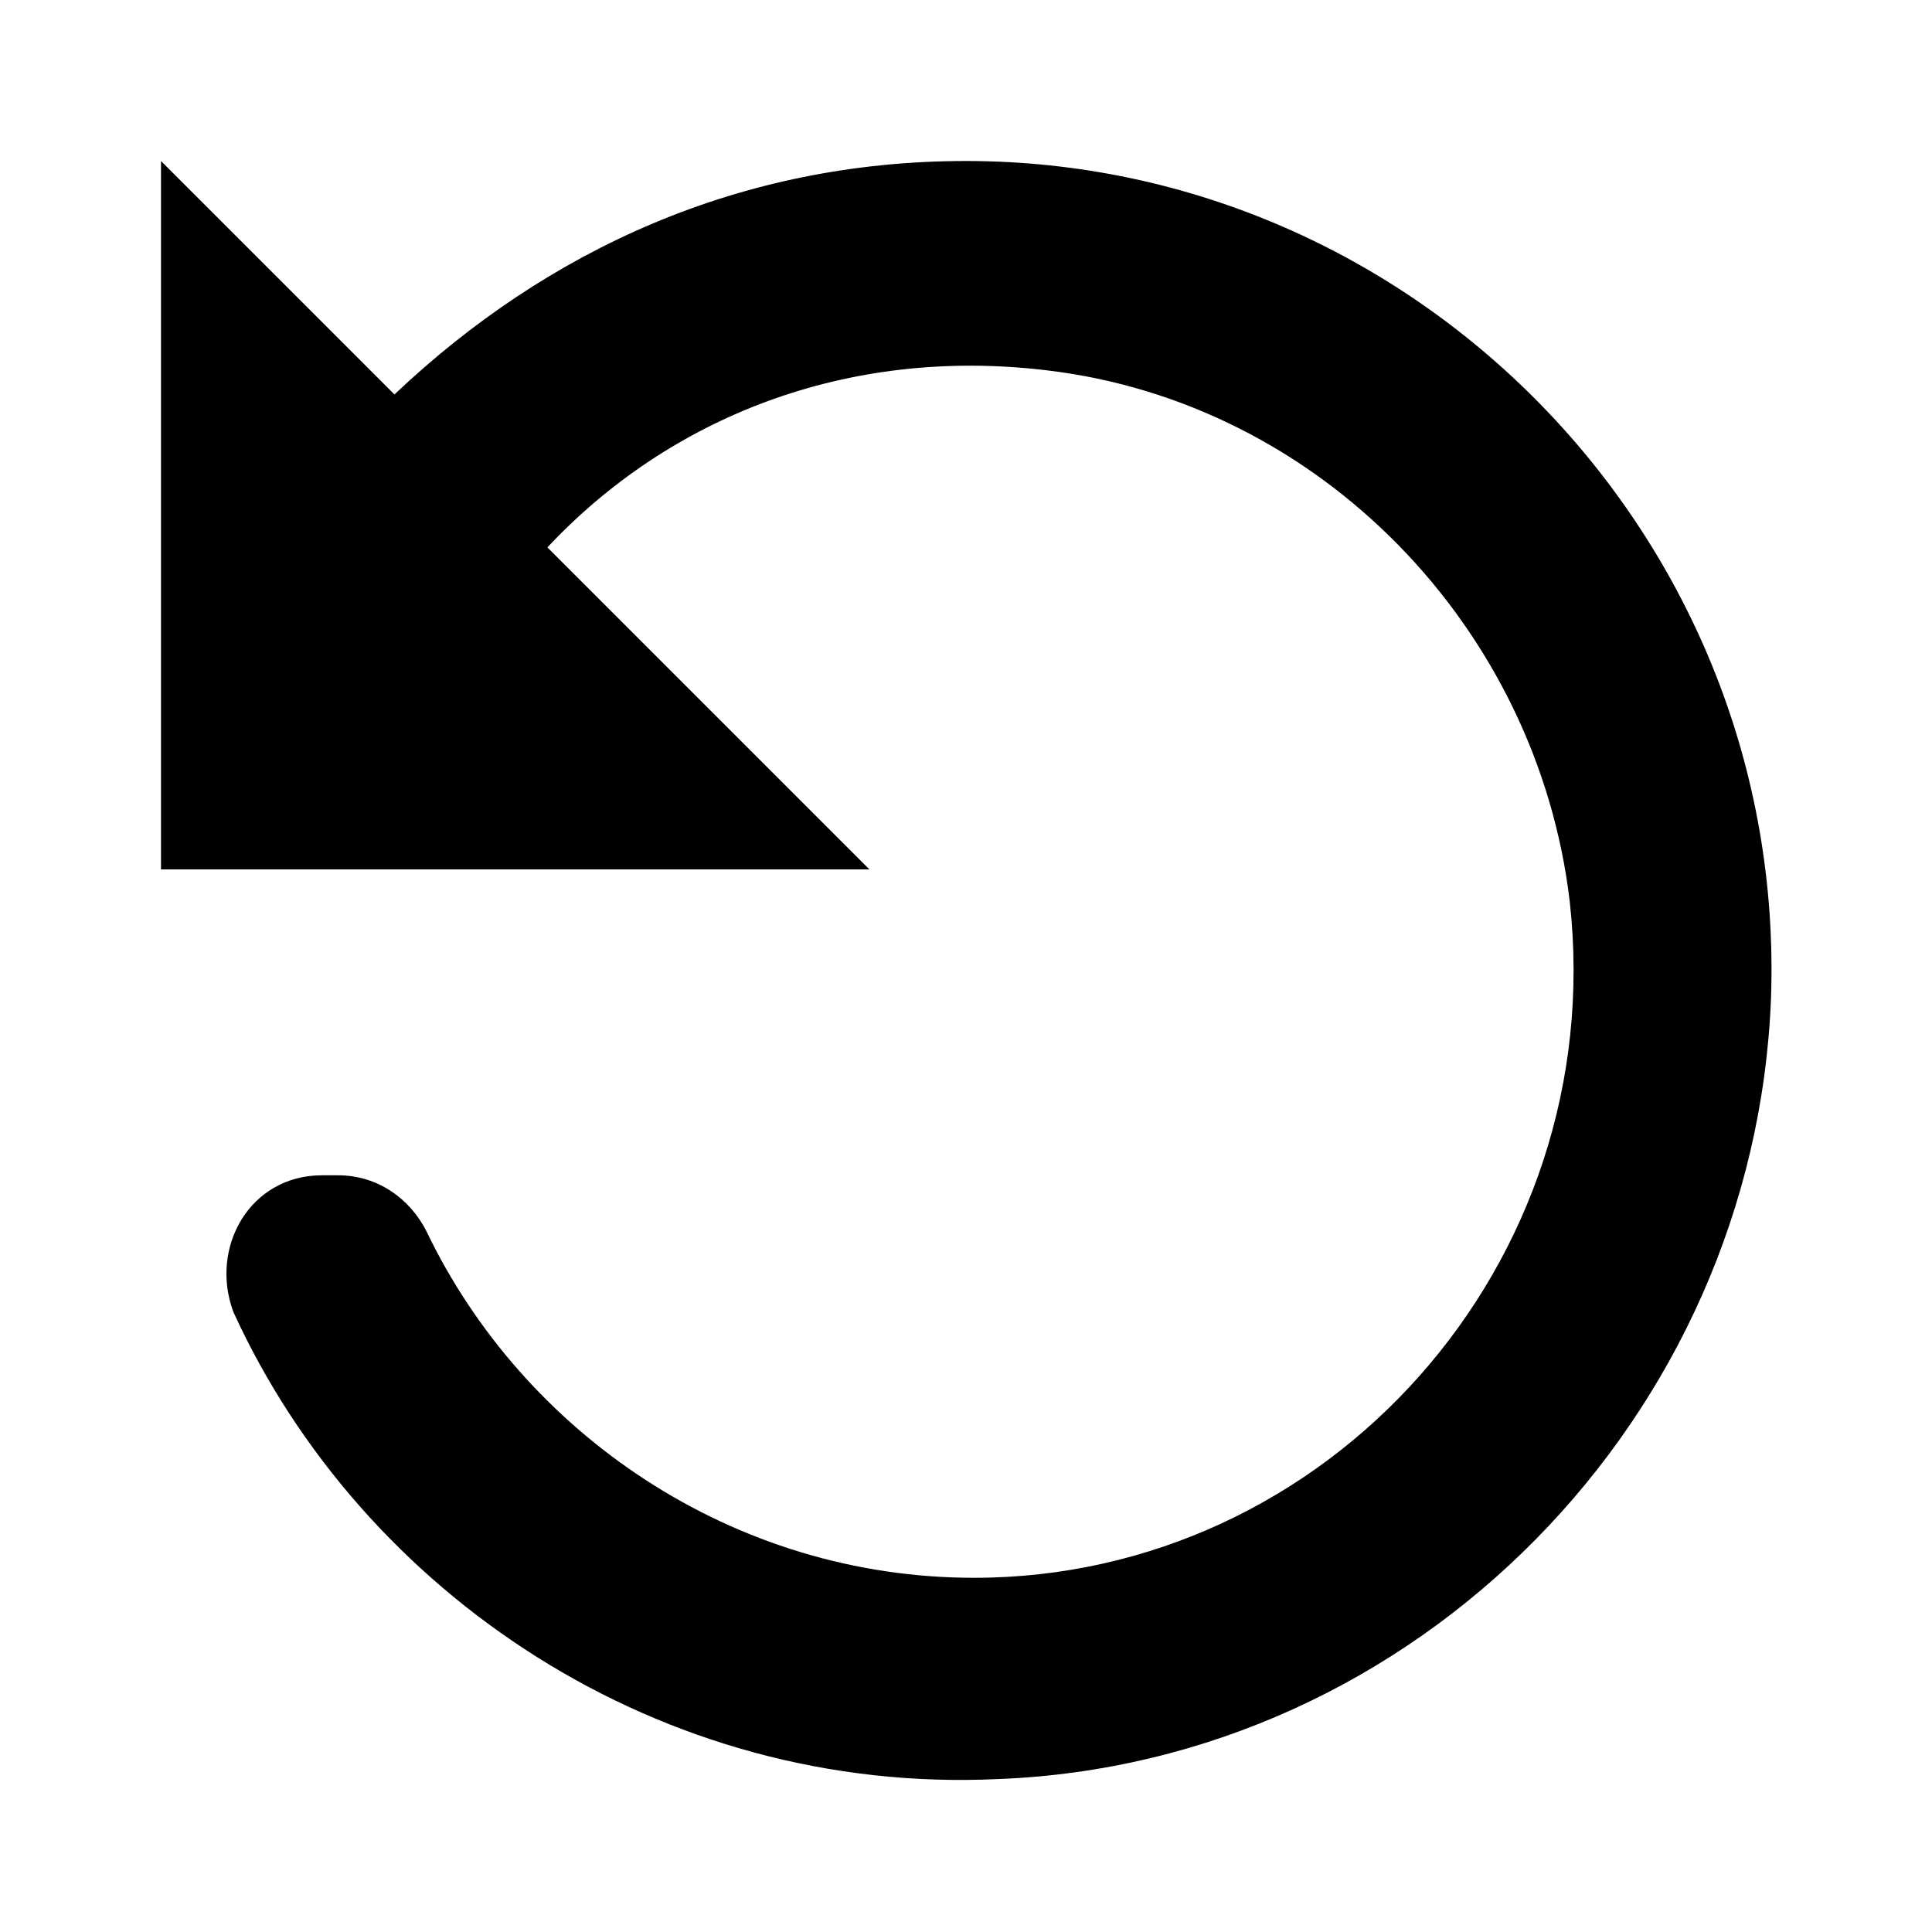 <svg width="24" height="24" viewBox="0 0 24 24" xmlns="http://www.w3.org/2000/svg">
  <path d="
    M2,2v8.8h8.8l-4-4c1.5-1.6,3.7-2.5,6.2-2.2c3.4,0.4,6.1,3.2,6.5,6.6c0.5,4.5-3,8.4-7.4,8.4
    c-3,0-5.6-1.8-6.8-4.3c-0.2-0.4-0.6-0.7-1.1-0.7H4c-0.9,0-1.4,0.9-1.1,1.7c1.6,3.5,5.3,6,9.5,5.8c5.2-0.2,9.4-4.5,9.6-9.7
    C22.2,6.7,17.6,2,12,2C9.2,2,6.8,3.1,4.9,4.9L2,2z
  " />
</svg>
